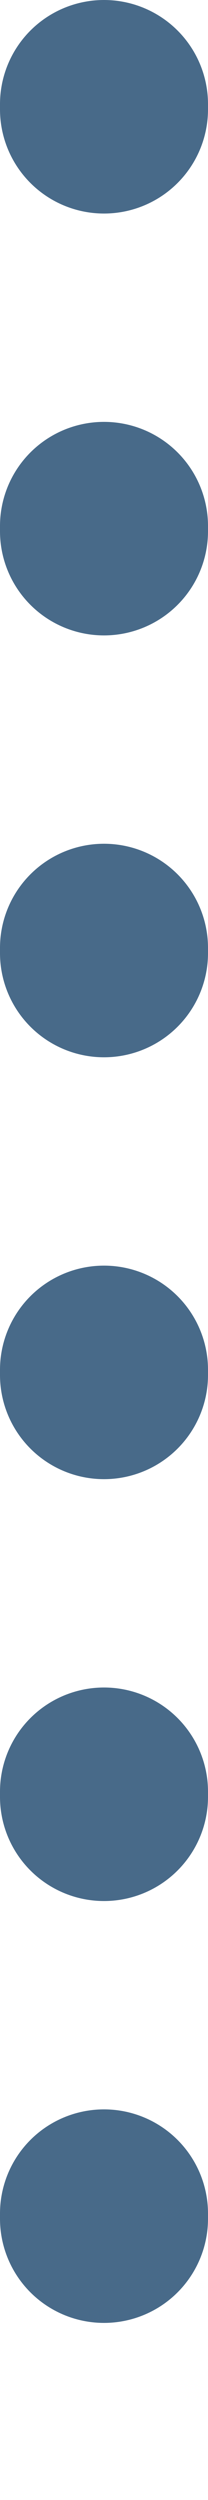<svg width="4" height="48" viewBox="0 0 4 48" fill="none" xmlns="http://www.w3.org/2000/svg">
<line x1="2" y1="2" x2="2" y2="46" stroke="#486A89" stroke-width="4" stroke-linecap="round" stroke-linejoin="round" stroke-dasharray="0.1 8"/>
</svg>
